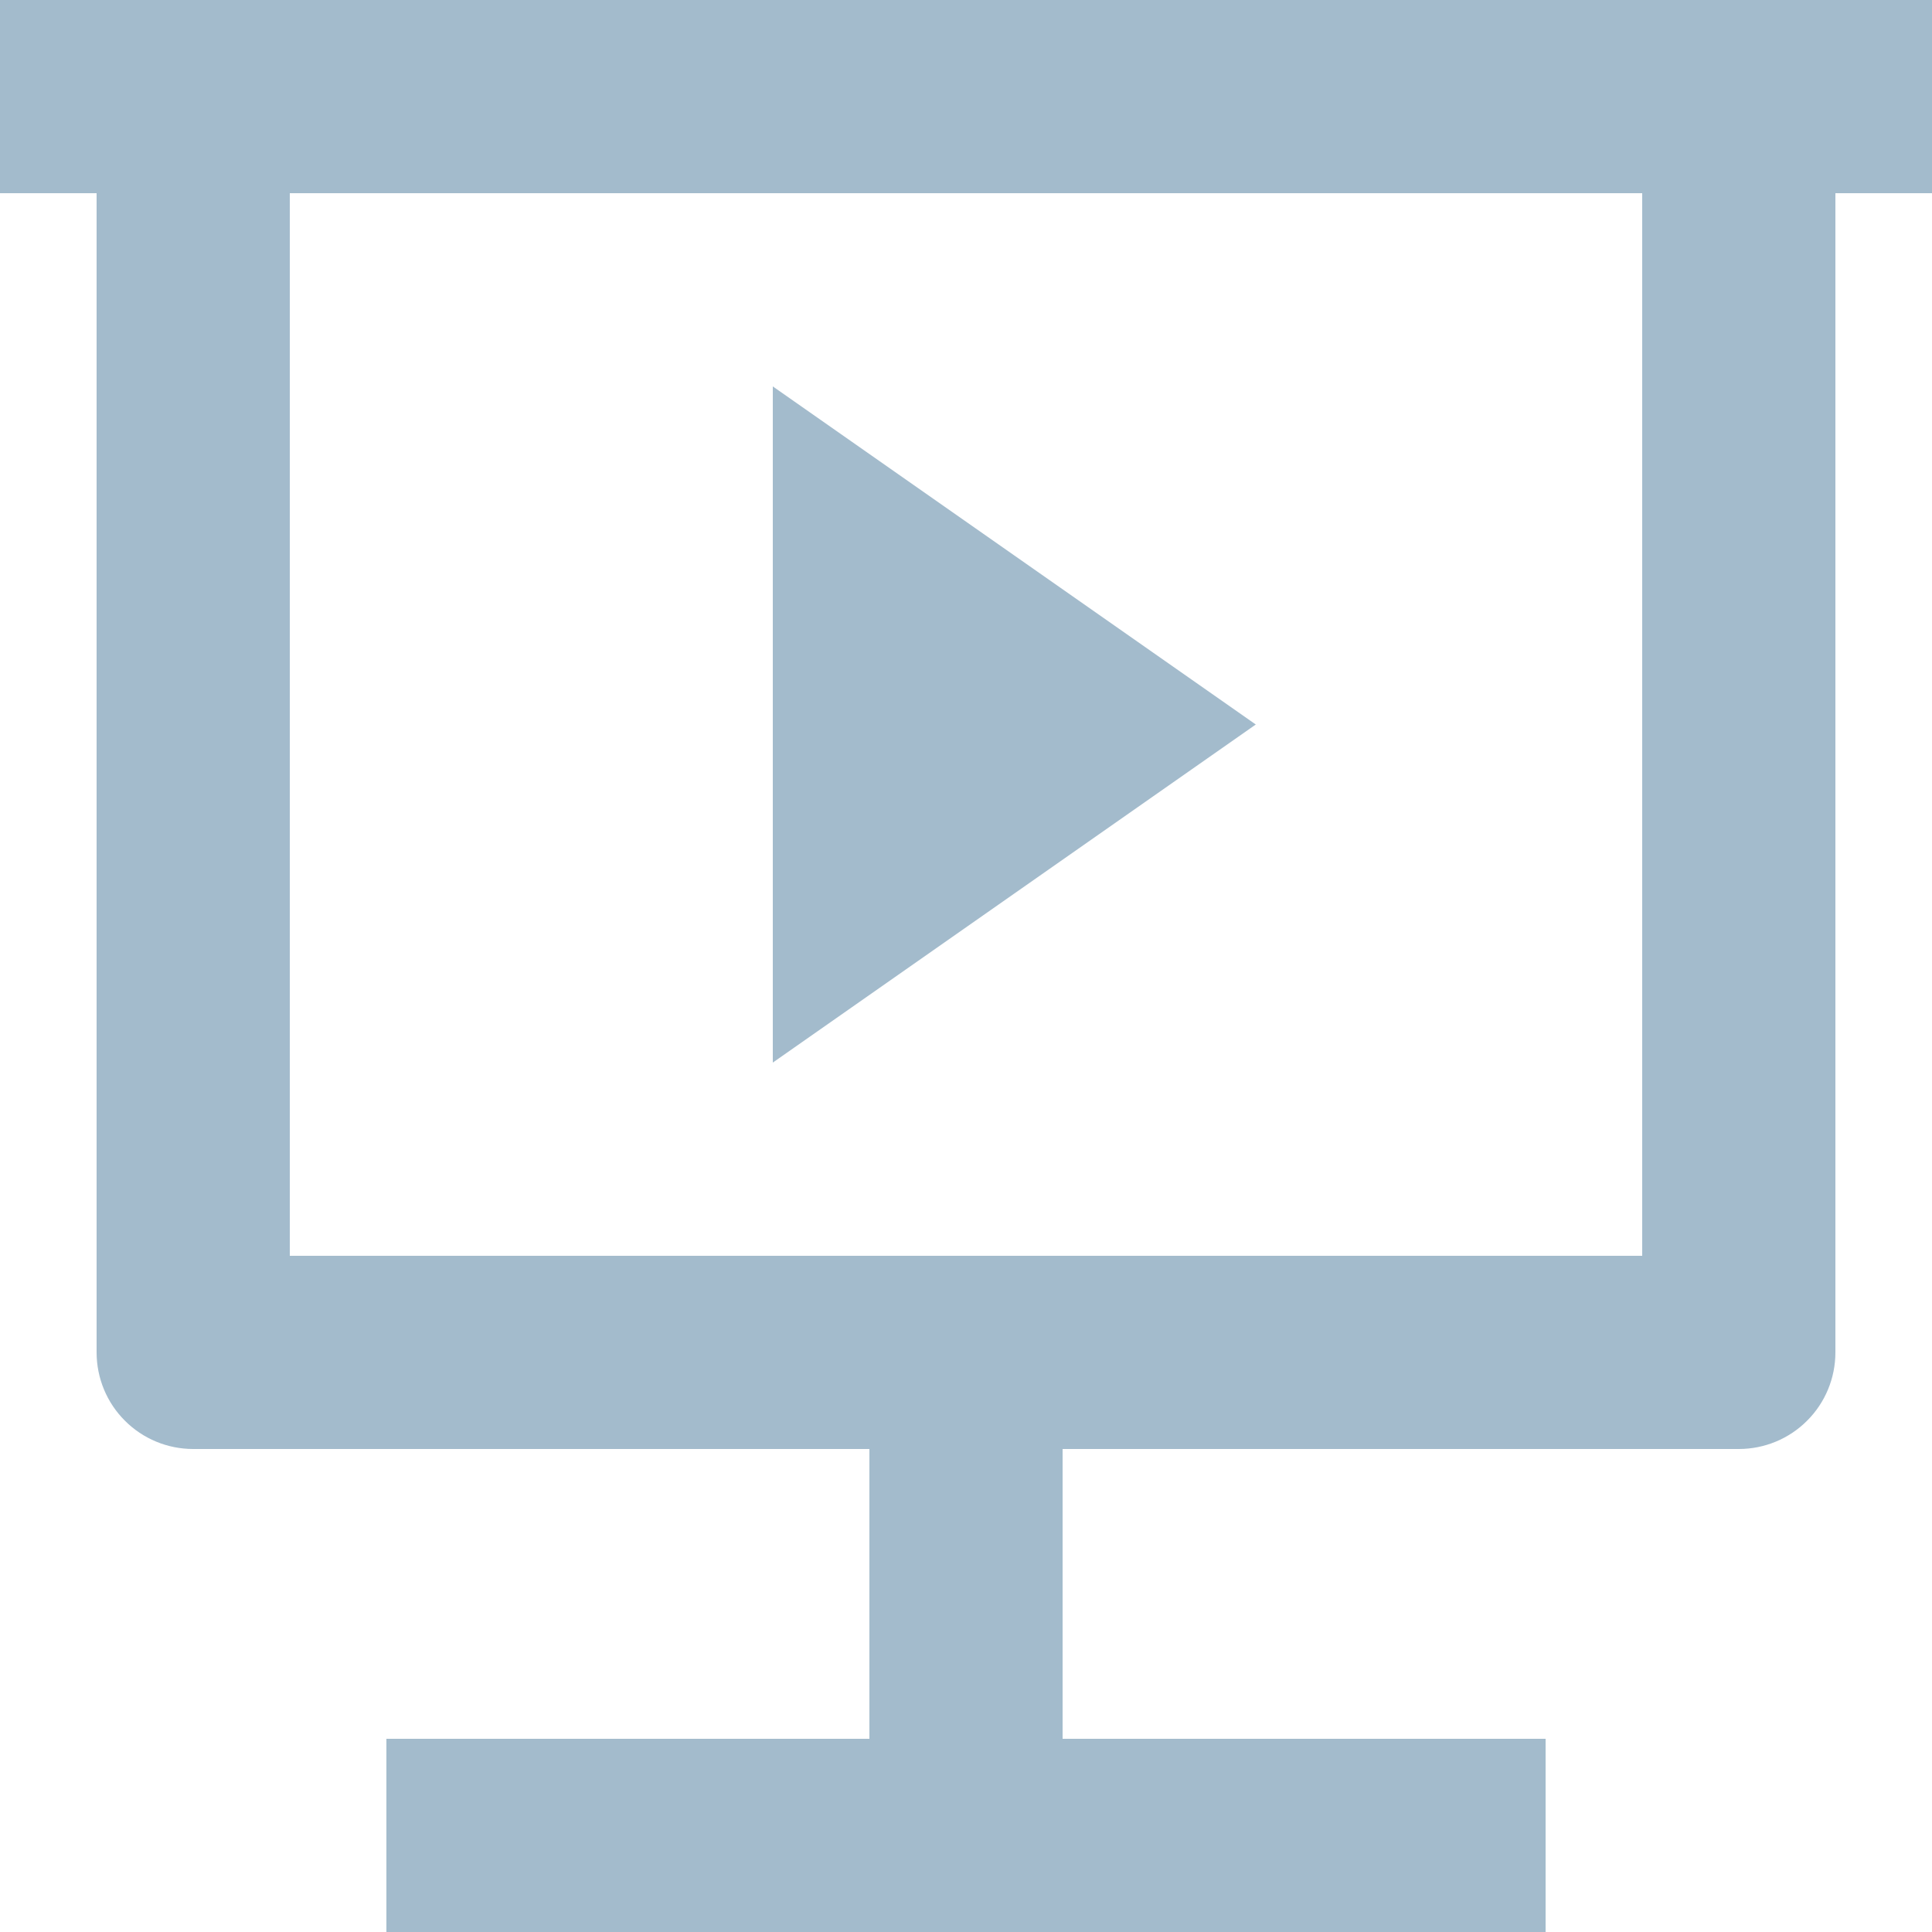 <svg width="20" height="20" viewBox="0 0 20 20" fill="none" xmlns="http://www.w3.org/2000/svg">
  <title>Presentation</title>
  <path d="M11 15V18H16V20H4V18H9V15H2C1.735 15 1.48 14.895 1.293 14.707C1.105 14.52 1 14.265 1 14V2H0V0H20V2H19V14C19 14.265 18.895 14.52 18.707 14.707C18.52 14.895 18.265 15 18 15H11ZM3 13H17V2H3V13ZM8 4L13 7.5L8 11V4Z" fill="#A3BBCC"/>
</svg>
